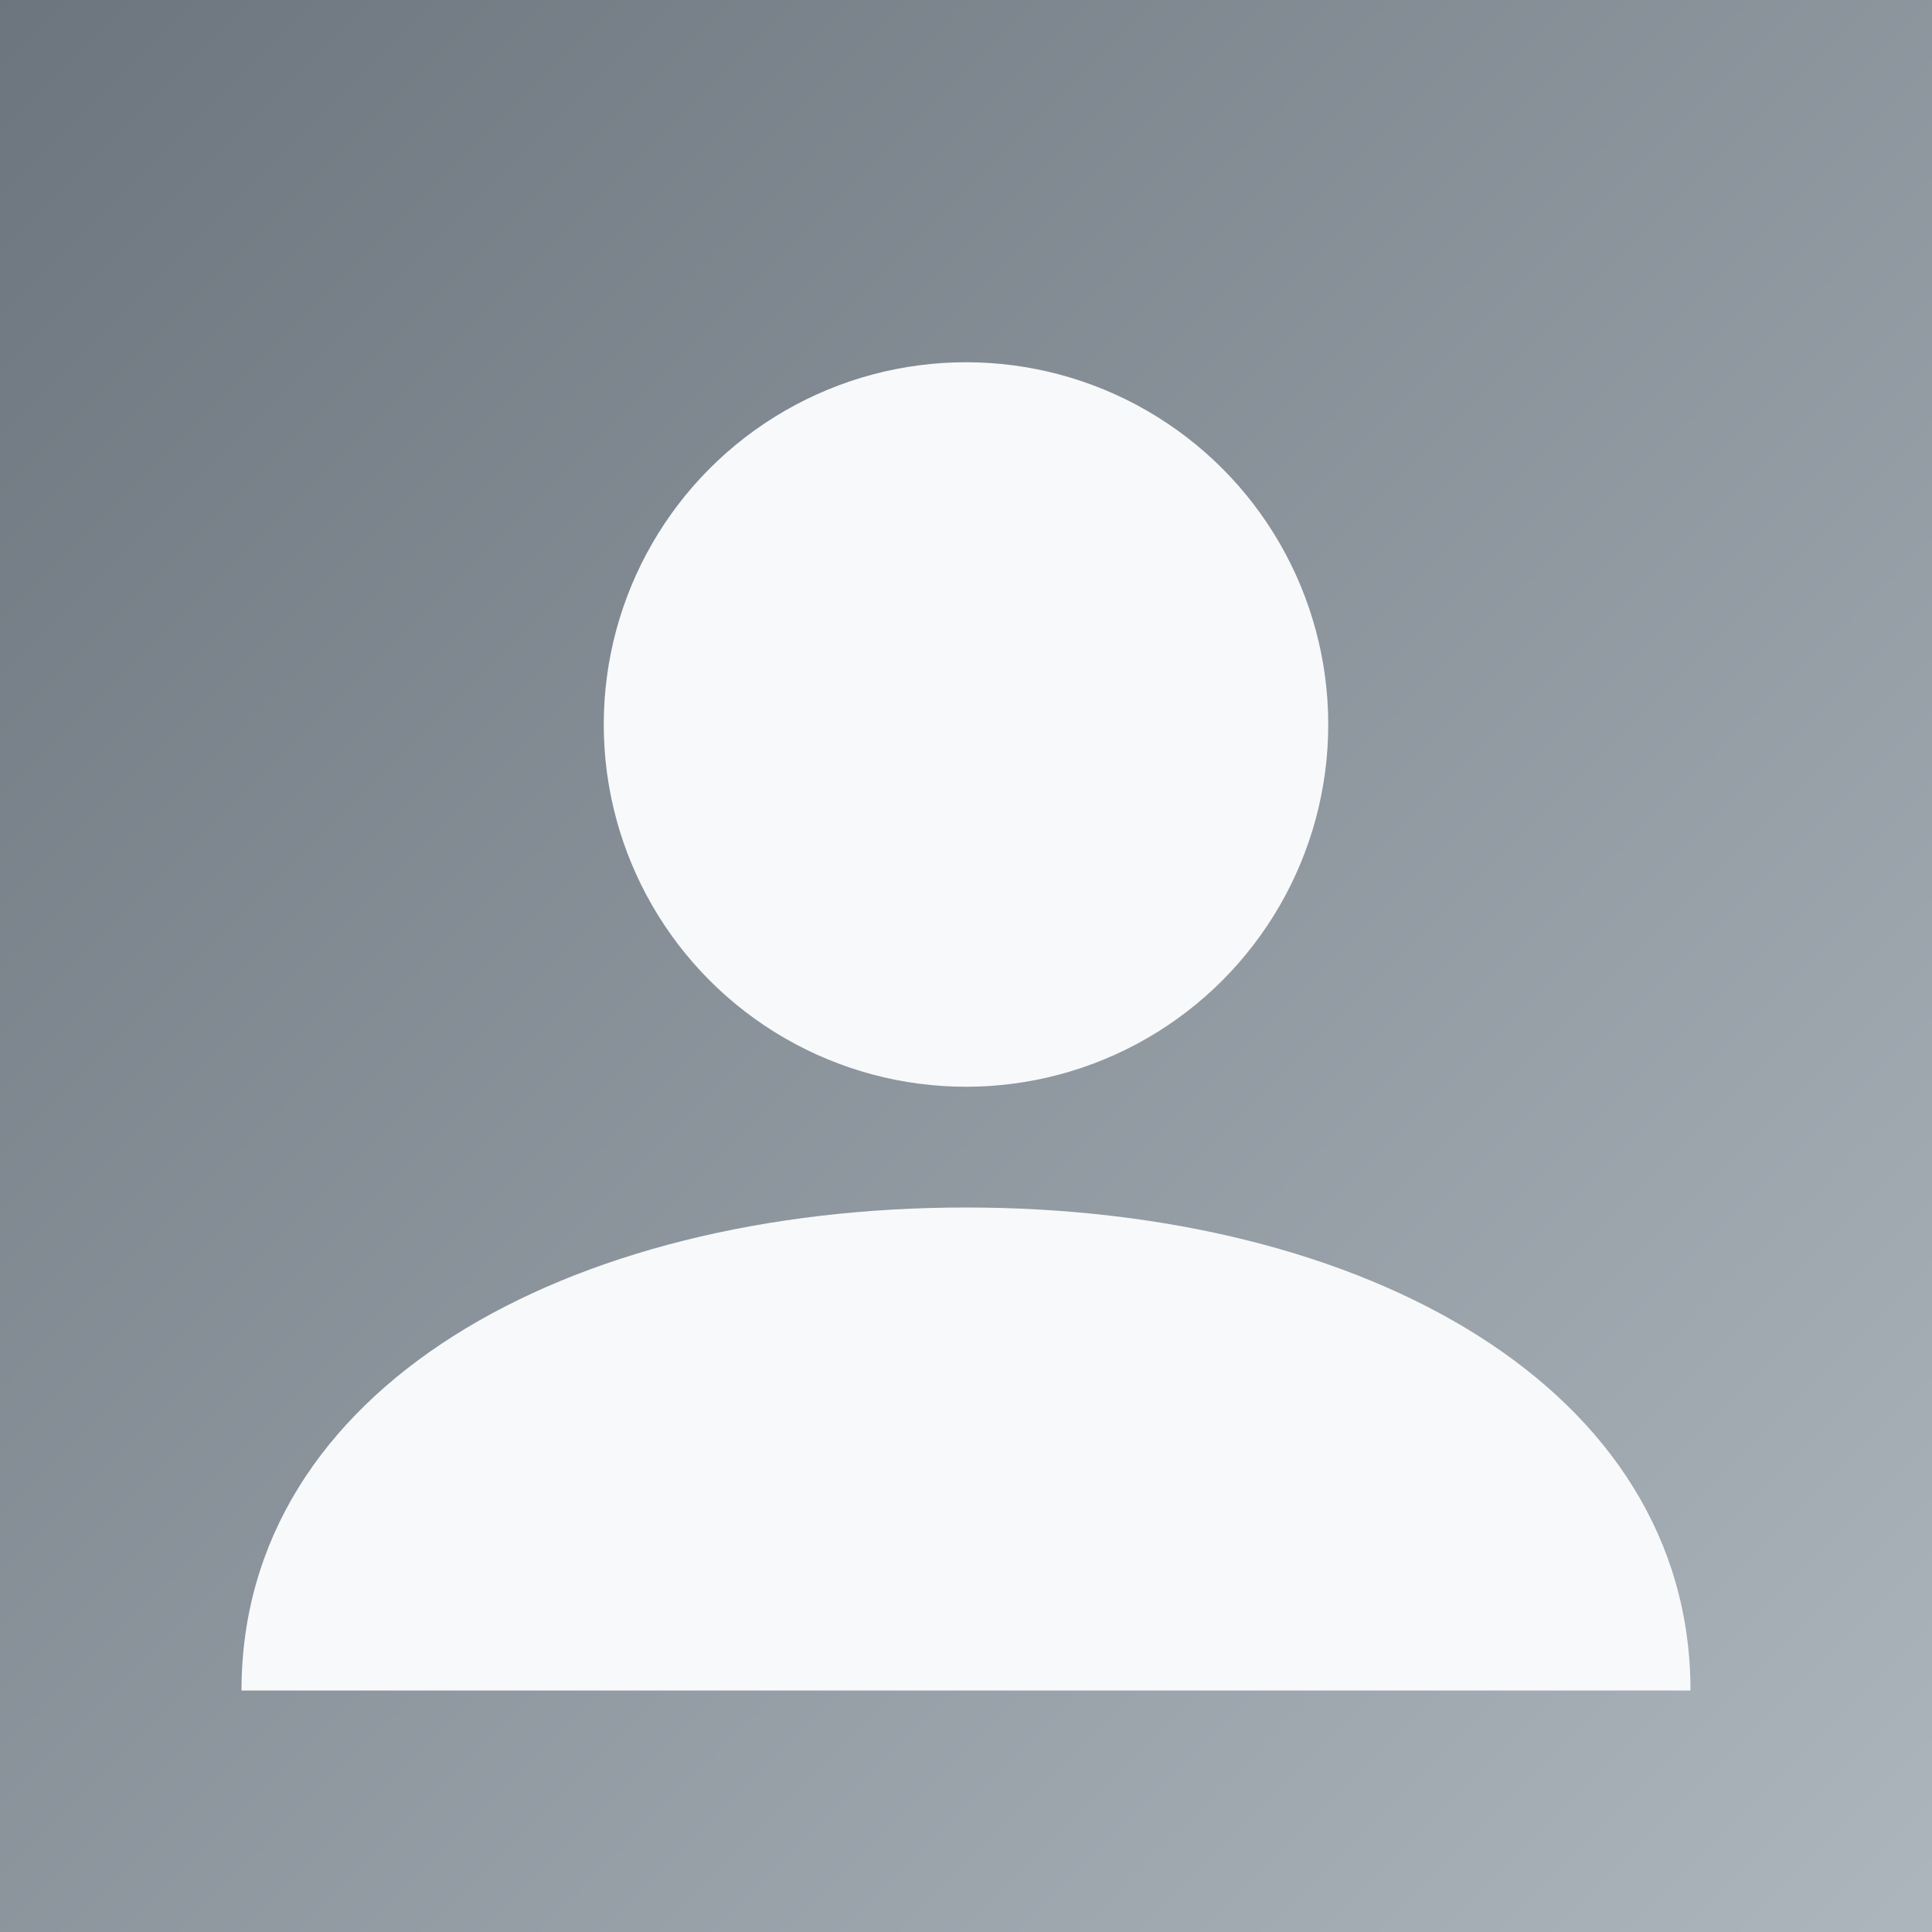<?xml version="1.0" encoding="UTF-8"?>
<svg xmlns="http://www.w3.org/2000/svg" width="256" height="256" viewBox="0 0 256 256">
  <rect x="0" y="0" width="256" height="256" fill="#333333" stroke="none"/>
  <defs>
    <linearGradient id="g" x1="0" y1="0" x2="1" y2="1">
      <stop offset="0%" stop-color="#6c757d"/>
      <stop offset="100%" stop-color="#adb5bd"/>
    </linearGradient>
  </defs>
  <rect width="256" height="256" fill="url(#g)"/>
  <circle cx="128" cy="96" r="48" fill="#f8f9fa"/>
  <path d="M32 224c0-40 43-64 96-64s96 24 96 64" fill="#f8f9fa"/>
</svg>
